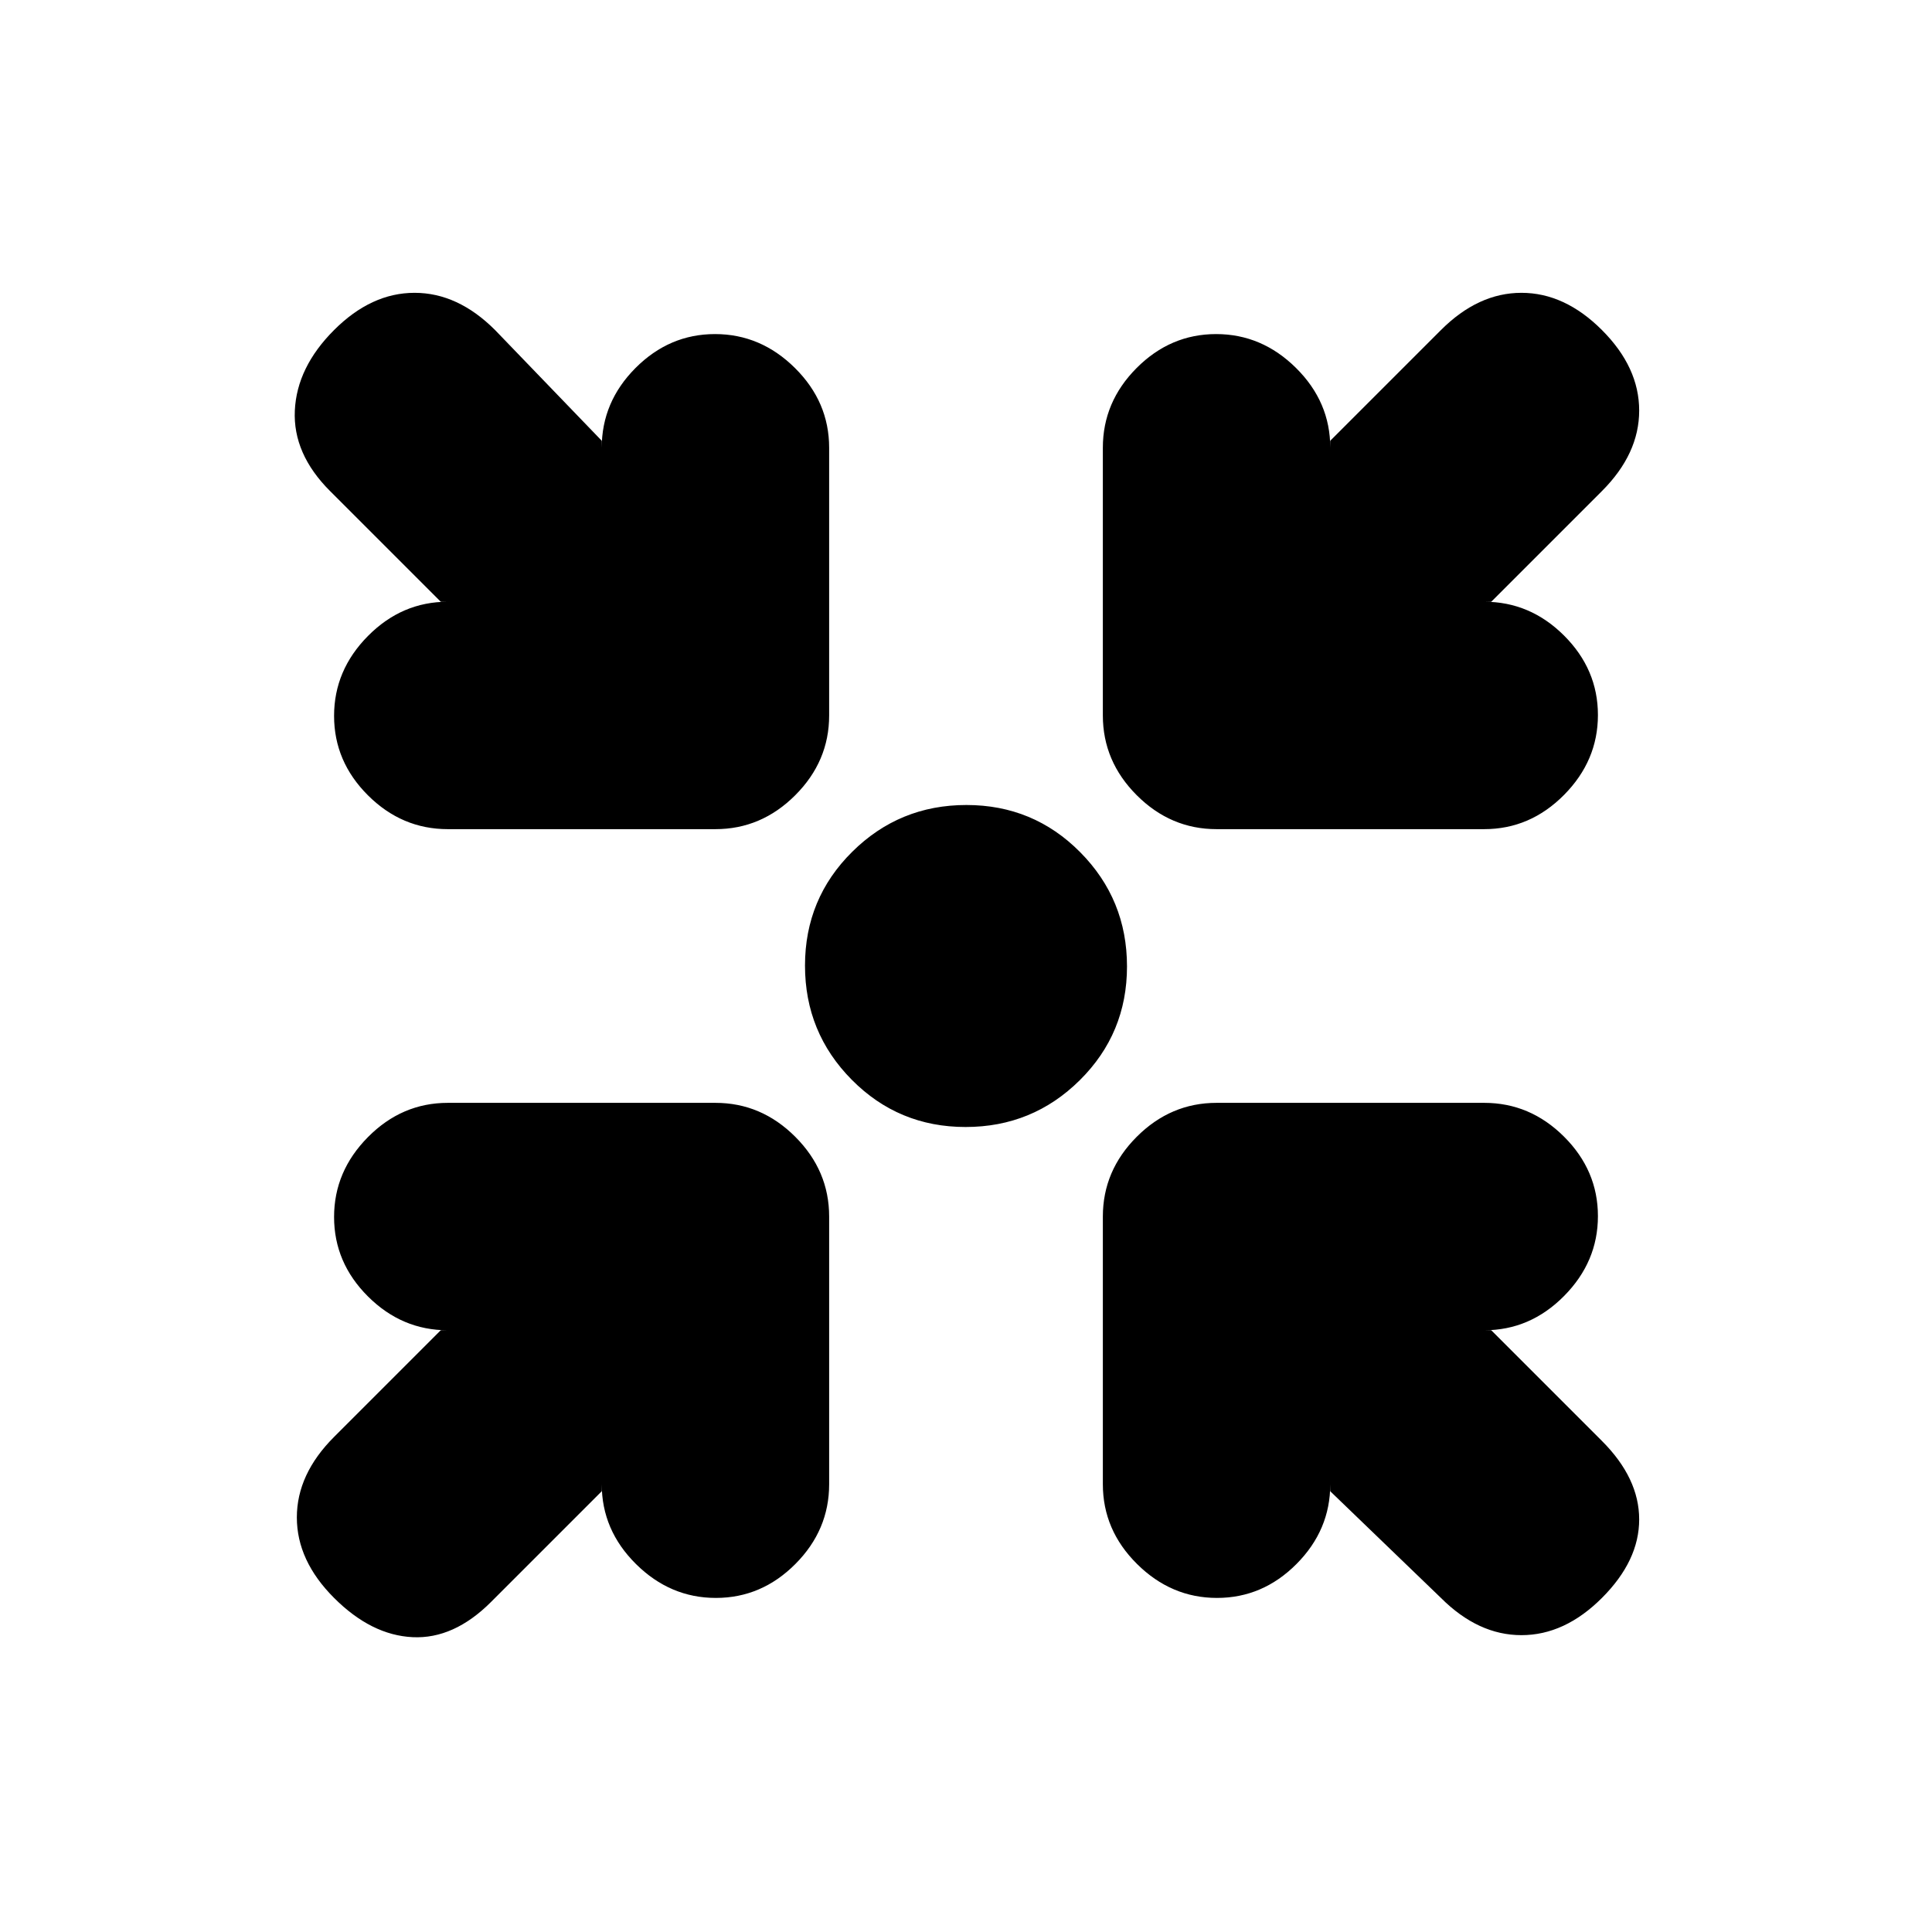 <svg xmlns="http://www.w3.org/2000/svg" height="20" viewBox="0 -960 960 960" width="20"><path d="M479.79-400q-33.29 0-56.54-23.46T400-480.21q0-33.29 23.46-56.54T480.21-560q33.29 0 56.54 23.46T560-479.79q0 33.29-23.46 56.54T479.79-400ZM299-219l-55 55q-18.5 18.5-39 17.5T166-166q-18.5-18.5-18.5-40t18.5-40l53-53h3.5q-22.8 0-39.65-16.79Q166-332.58 166-355.29T182.85-395q16.85-17 39.65-17h133q22.8 0 39.65 16.85Q412-378.3 412-355.5v133q0 22.8-16.79 39.65Q378.42-166 355.71-166T316-182.85q-17-16.85-17-39.65v3.5Zm362 0v-3.5q0 22.8-16.79 39.65Q627.42-166 604.71-166T565-182.85q-17-16.85-17-39.65v-133q0-22.8 16.85-39.65Q581.7-412 604.5-412h133q22.8 0 39.65 16.79Q794-378.42 794-355.71T777.15-316q-16.85 17-39.65 17h3.5l55 55q18.5 18.5 18.5 39T796-166q-18.5 18.5-40 18.5T716-166l-55-53ZM219-661l-55-55q-18.5-18.5-17.5-40t19.5-40q18.5-18.5 40-18.5t40 18.5l53 55v3.5q0-22.8 16.79-39.65Q332.58-794 355.29-794T395-777.15q17 16.85 17 39.65v133q0 22.8-16.85 39.65Q378.3-548 355.5-548h-133q-22.8 0-39.65-16.79Q166-581.58 166-604.29T182.85-644q16.85-17 39.65-17H219Zm522 0h-3.5q22.8 0 39.65 16.79Q794-627.42 794-604.71T777.15-565q-16.85 17-39.65 17h-133q-22.8 0-39.65-16.85Q548-581.7 548-604.5v-133q0-22.8 16.79-39.65Q581.58-794 604.29-794T644-777.15q17 16.85 17 39.65v-3.5l55-55q18.5-18.5 40-18.5t40 18.5q18.5 18.5 18.5 40T796-716l-55 55Z"/></svg>